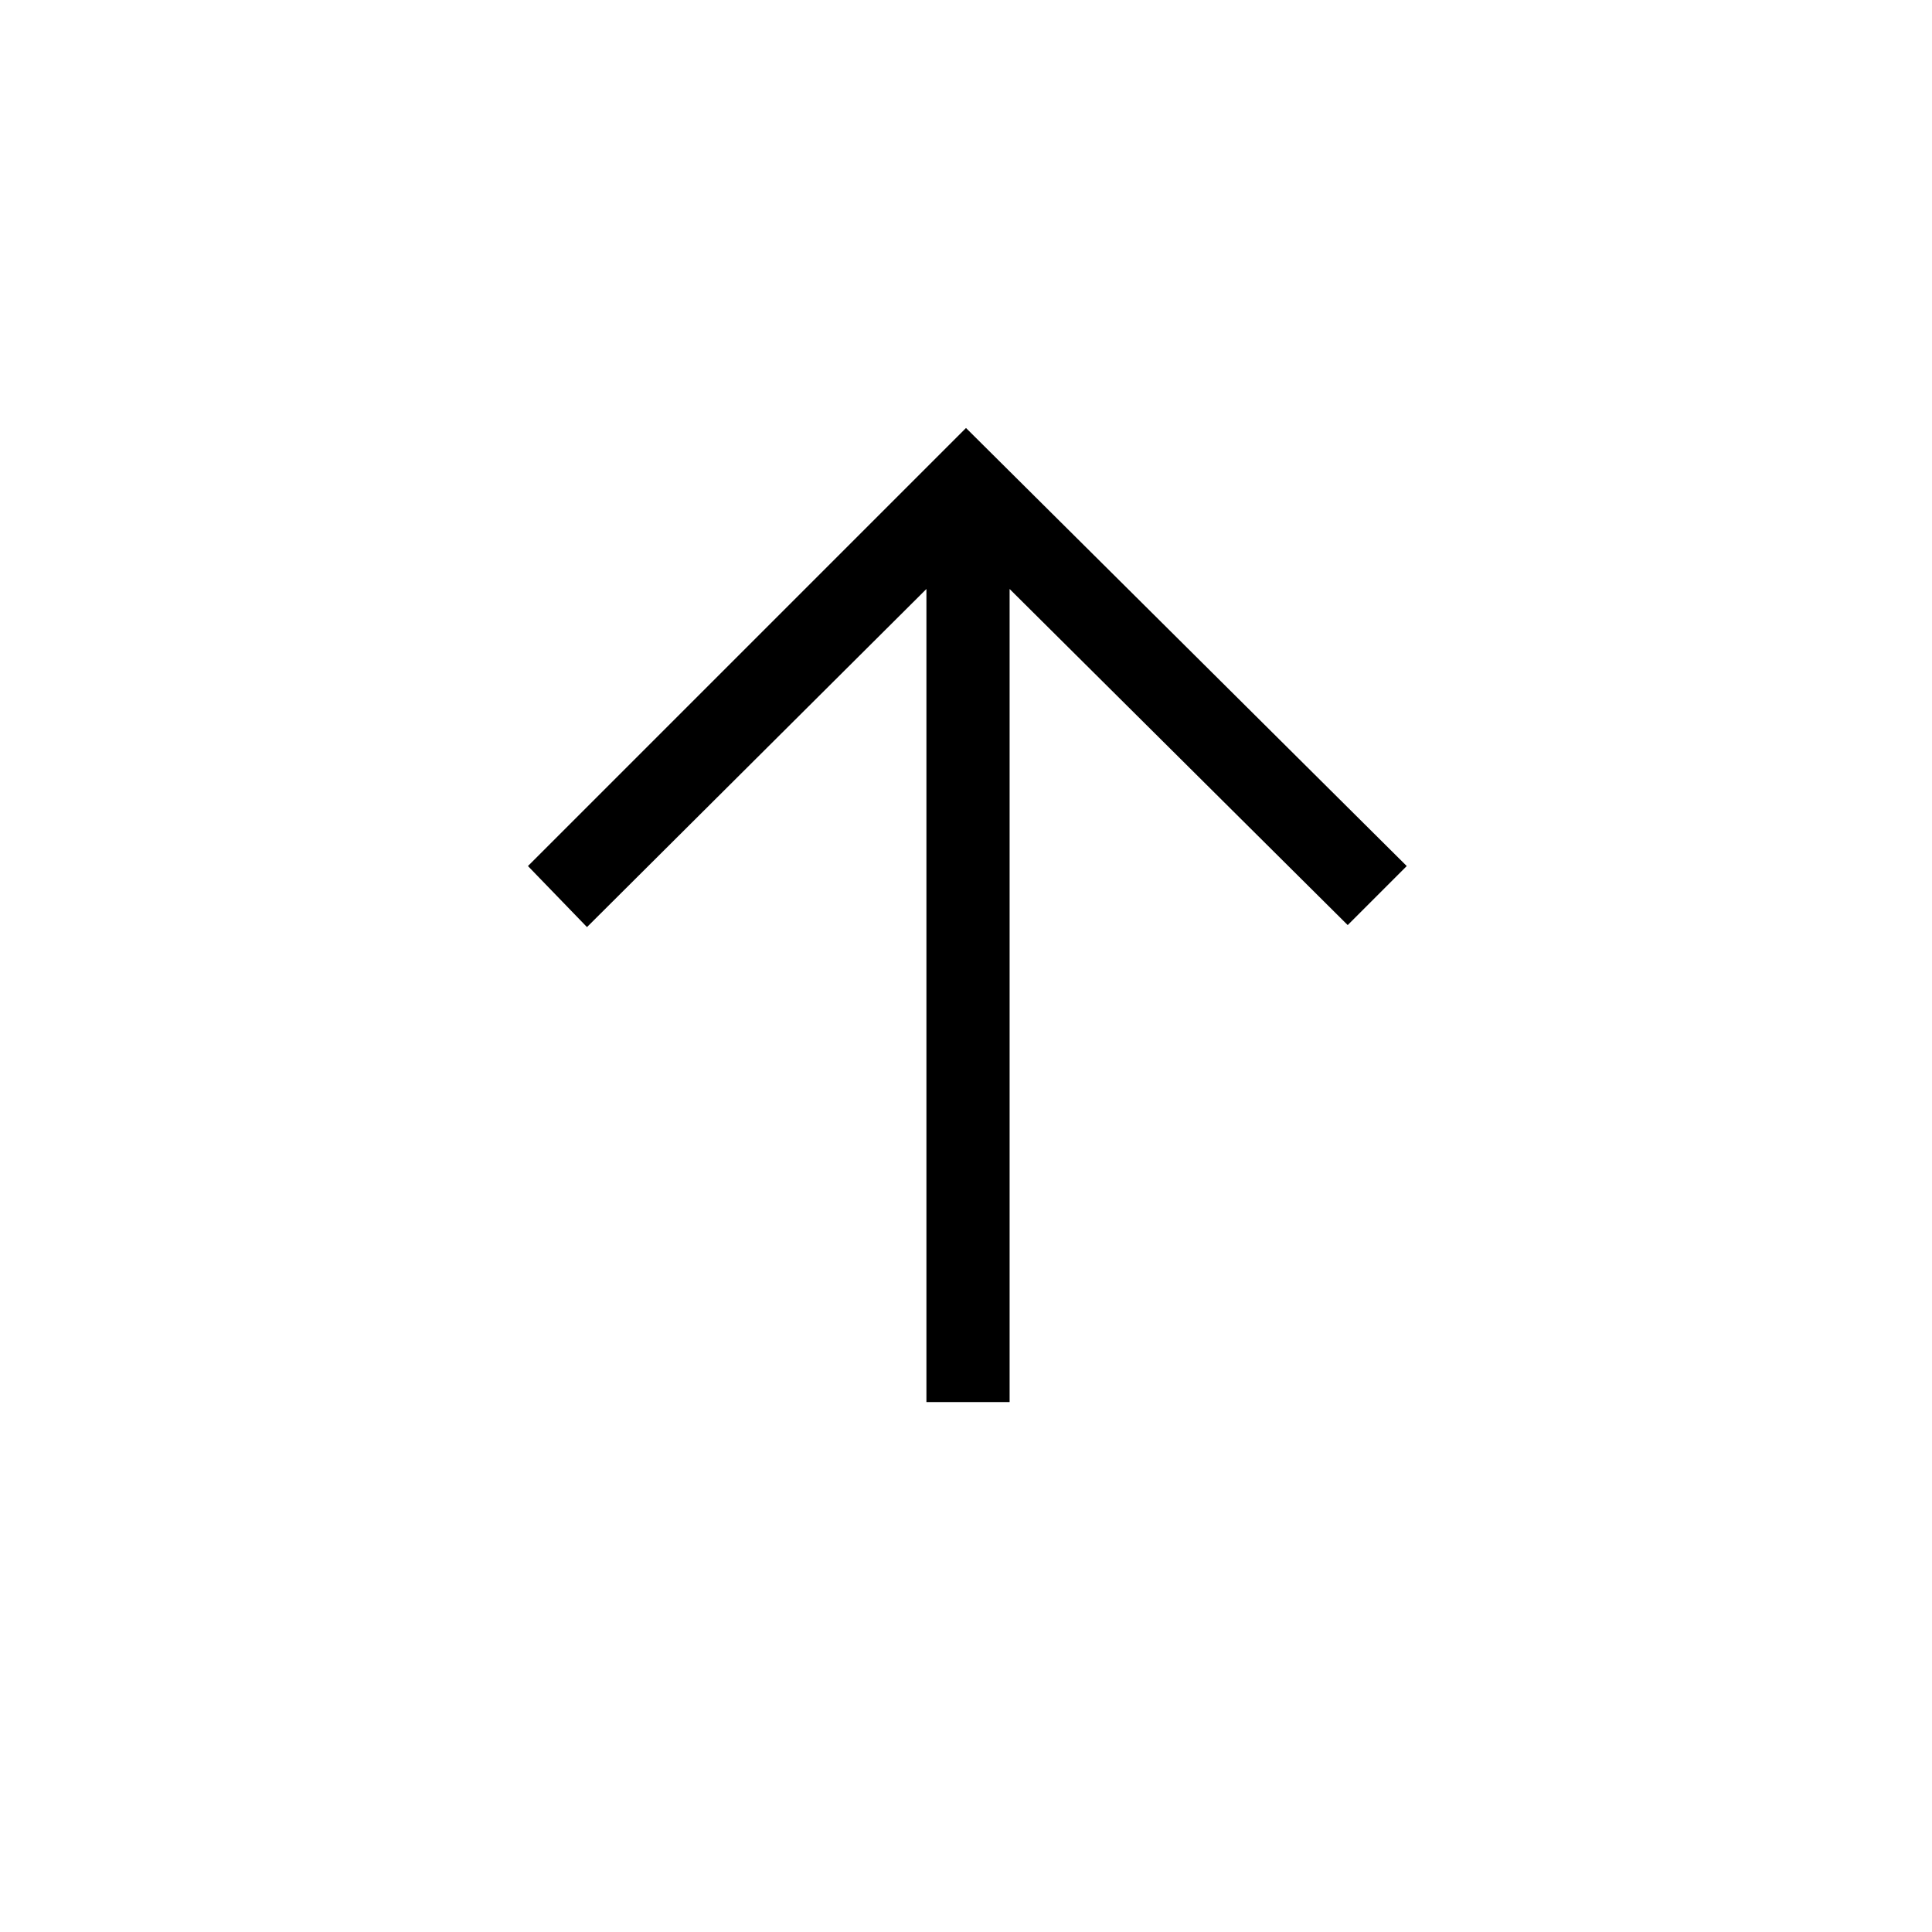 <svg xmlns="http://www.w3.org/2000/svg" height="40" viewBox="0 -960 960 960" width="40"><path d="M460.334-263.334v-404l-168.667 168-29.333-30.333L480-747.333l219 217.666-29.333 29.333-168-167v404h-41.333Z"/></svg>